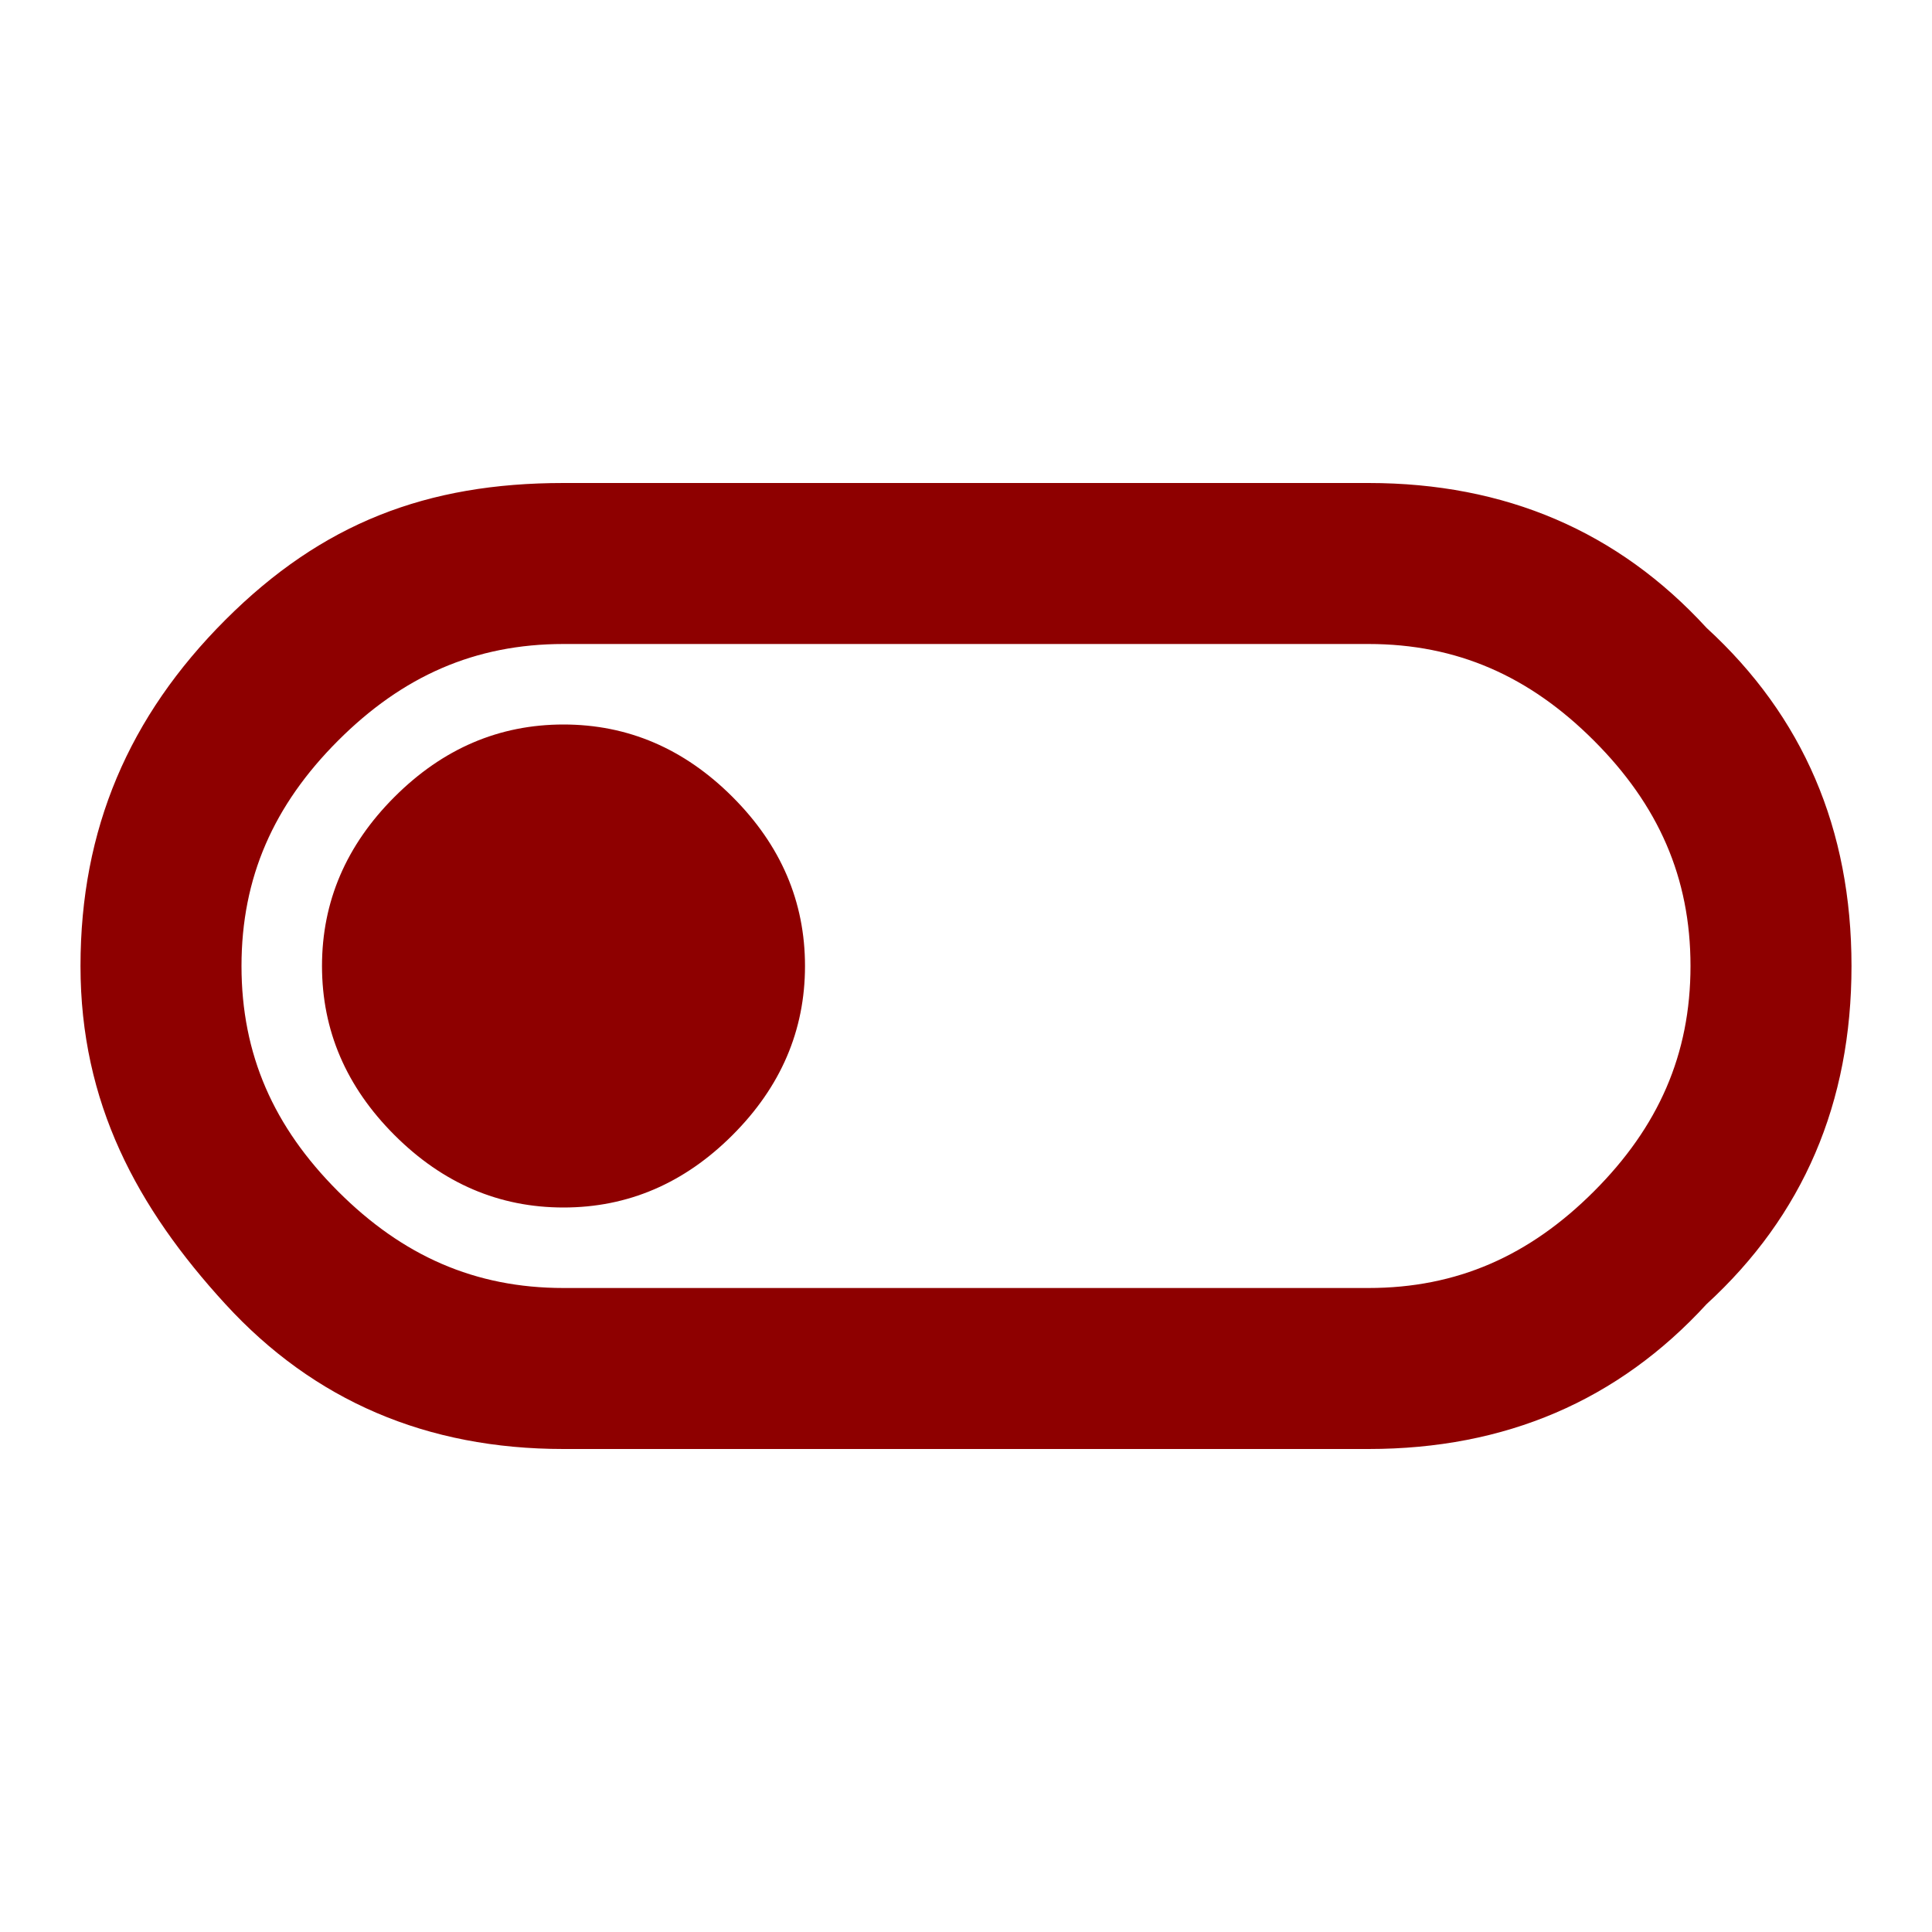 <?xml version="1.0" encoding="utf-8"?>
<!-- Generator: Adobe Illustrator 25.2.3, SVG Export Plug-In . SVG Version: 6.00 Build 0)  -->
<svg version="1.1" id="Capa_1" xmlns="http://www.w3.org/2000/svg" xmlns:xlink="http://www.w3.org/1999/xlink" x="0px" y="0px"
	 viewBox="0 0 24 24" style="enable-background:new 0 0 24 24;" xml:space="preserve">
<style type="text/css">
	.st0{fill:#8E0000;}
</style>
<path class="st0" d="M7,18c-1.7,0-3.1-0.6-4.2-1.8S1,13.7,1,12s0.6-3.1,1.8-4.3S5.3,6,7,6h10c1.7,0,3.1,0.6,4.2,1.8
	C22.4,8.9,23,10.3,23,12s-0.6,3.1-1.8,4.2C20.1,17.4,18.7,18,17,18H7z M7,16h10c1.1,0,2-0.4,2.8-1.2S21,13.1,21,12s-0.4-2-1.2-2.8
	S18.1,8,17,8H7C5.9,8,5,8.4,4.2,9.2S3,10.9,3,12s0.4,2,1.2,2.8S5.9,16,7,16z M7,15c0.8,0,1.5-0.3,2.1-0.9C9.7,13.5,10,12.8,10,12
	s-0.3-1.5-0.9-2.1C8.5,9.3,7.8,9,7,9S5.5,9.3,4.9,9.9S4,11.2,4,12s0.3,1.5,0.9,2.1C5.5,14.7,6.2,15,7,15z"/>
</svg>
